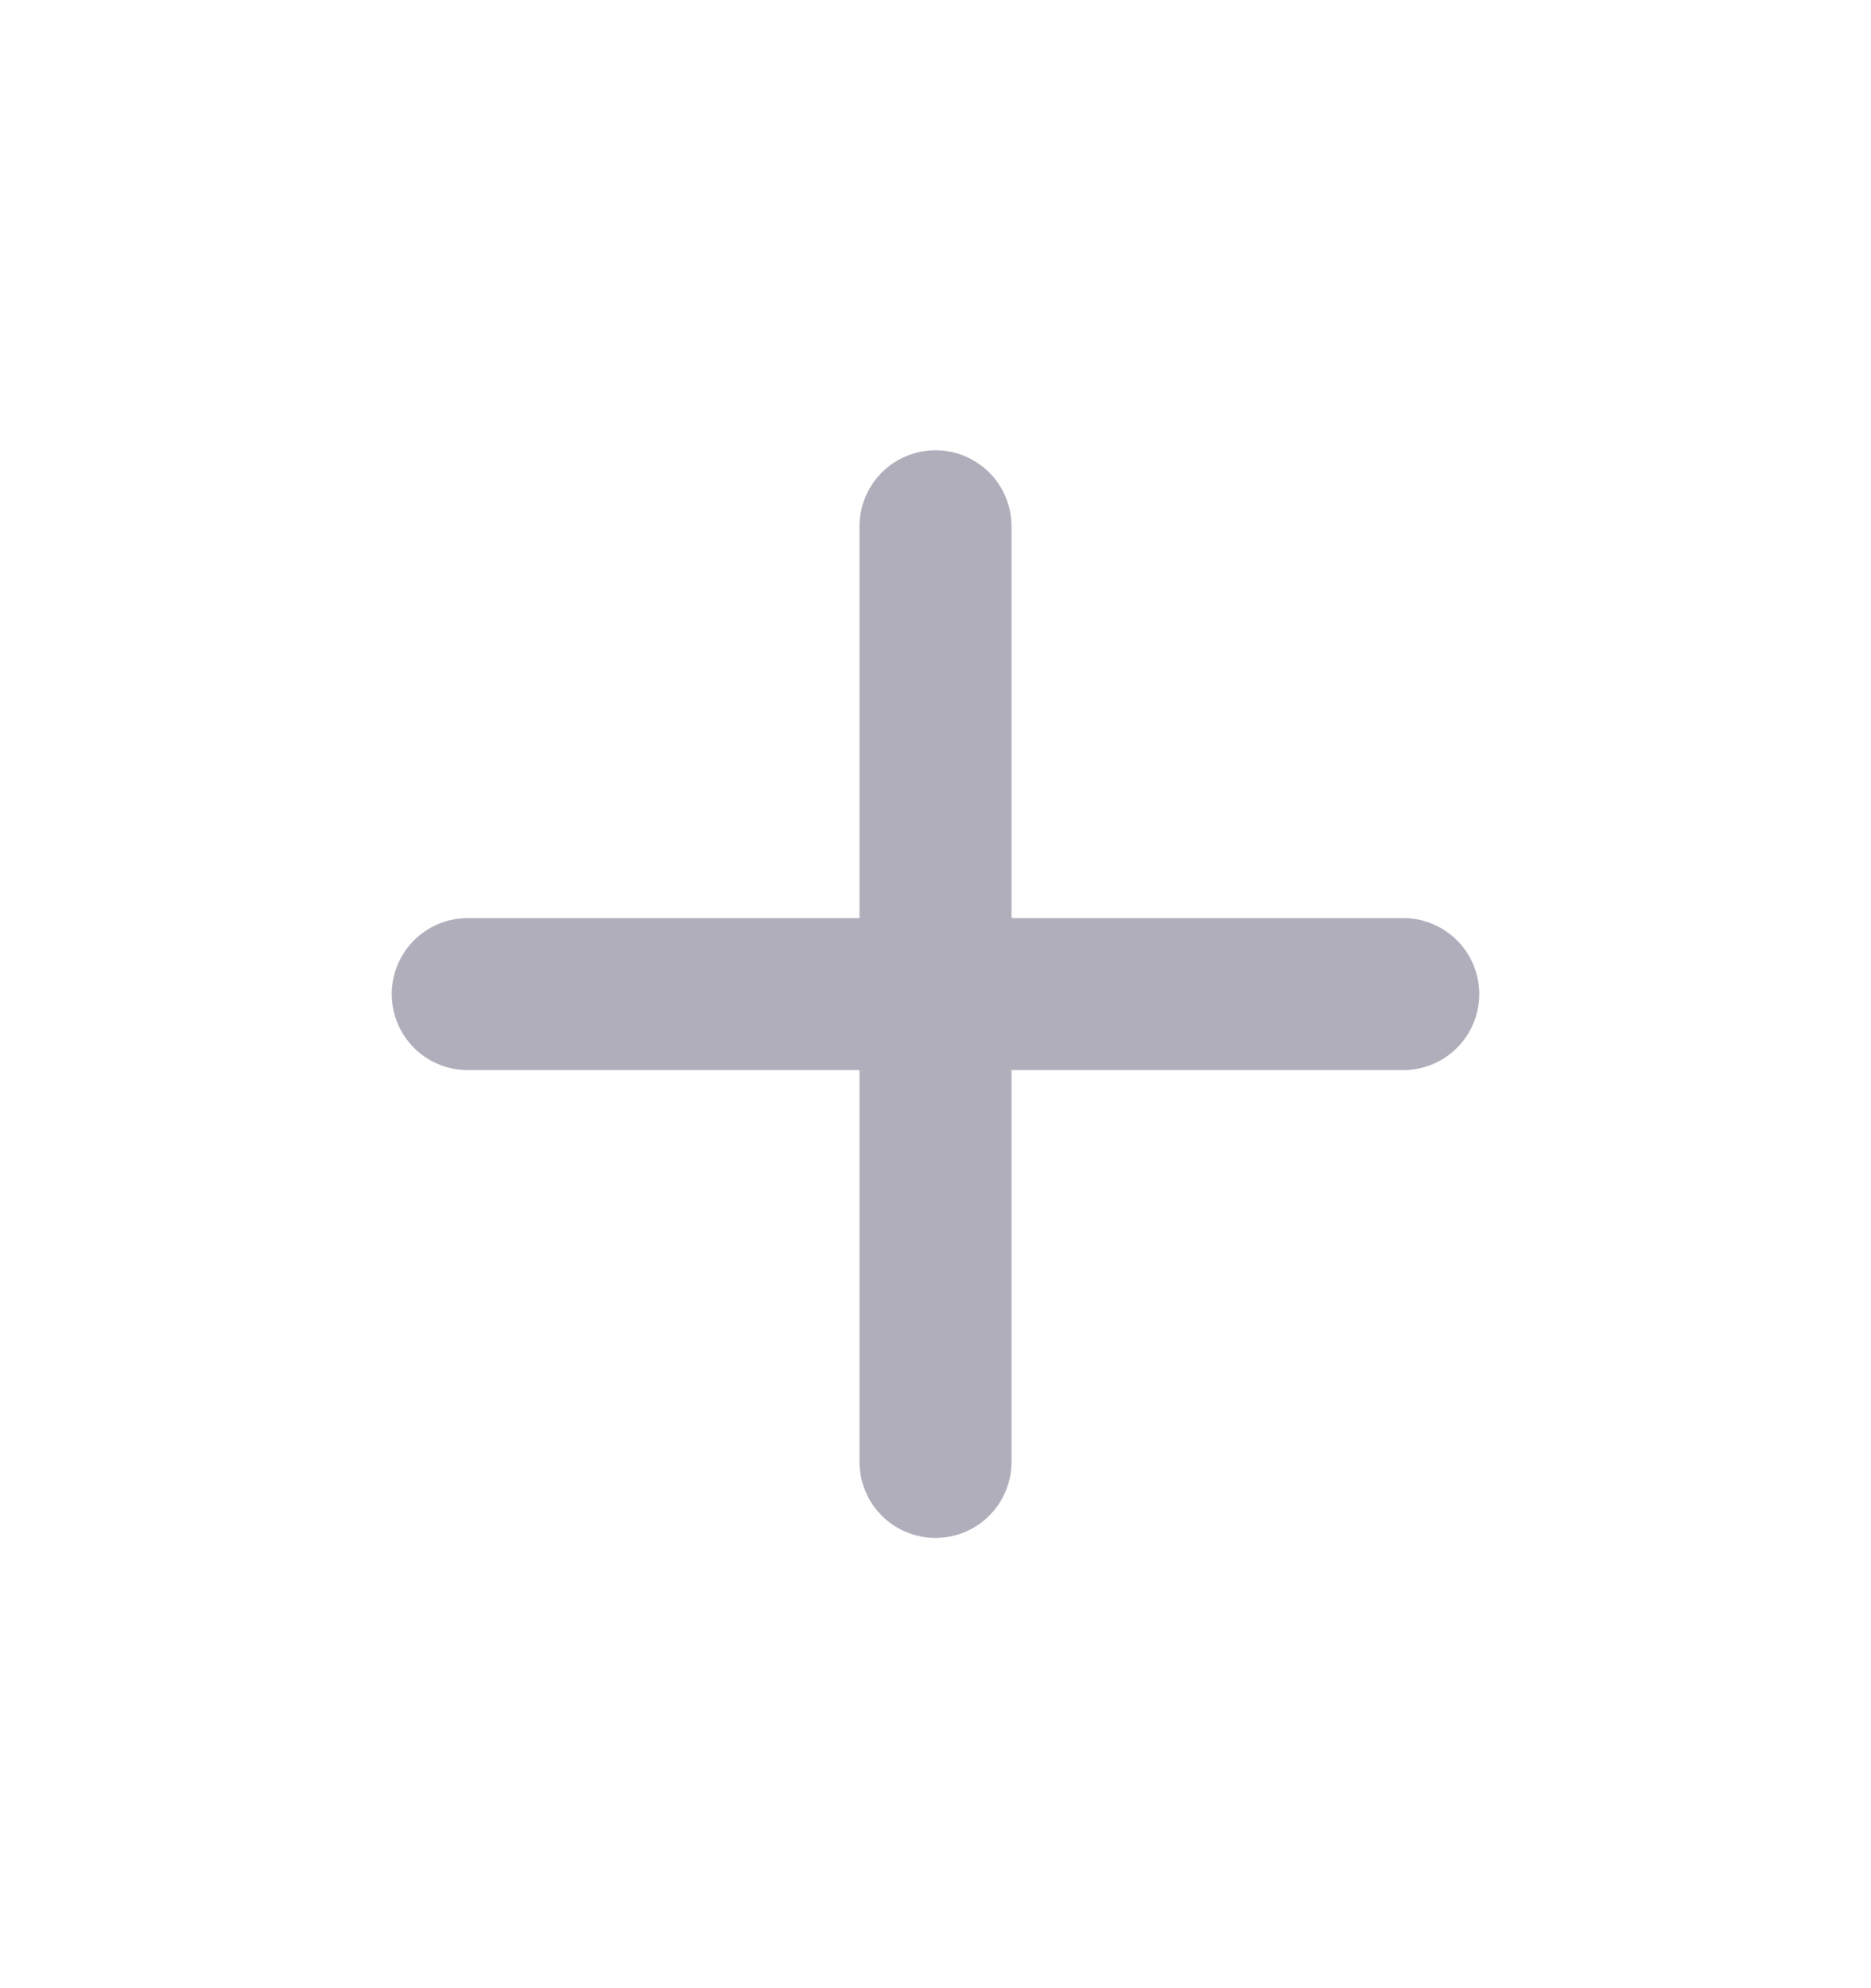 <svg width="16" height="17" viewBox="0 0 16 17" fill="none" xmlns="http://www.w3.org/2000/svg">
<path d="M4 8.5H12" stroke="#B1AEBC" stroke-width="1.3" stroke-linecap="round" stroke-linejoin="round"/>
<path d="M8 12.5V4.5" stroke="#B1AEBC" stroke-width="1.3" stroke-linecap="round" stroke-linejoin="round"/>
</svg>
